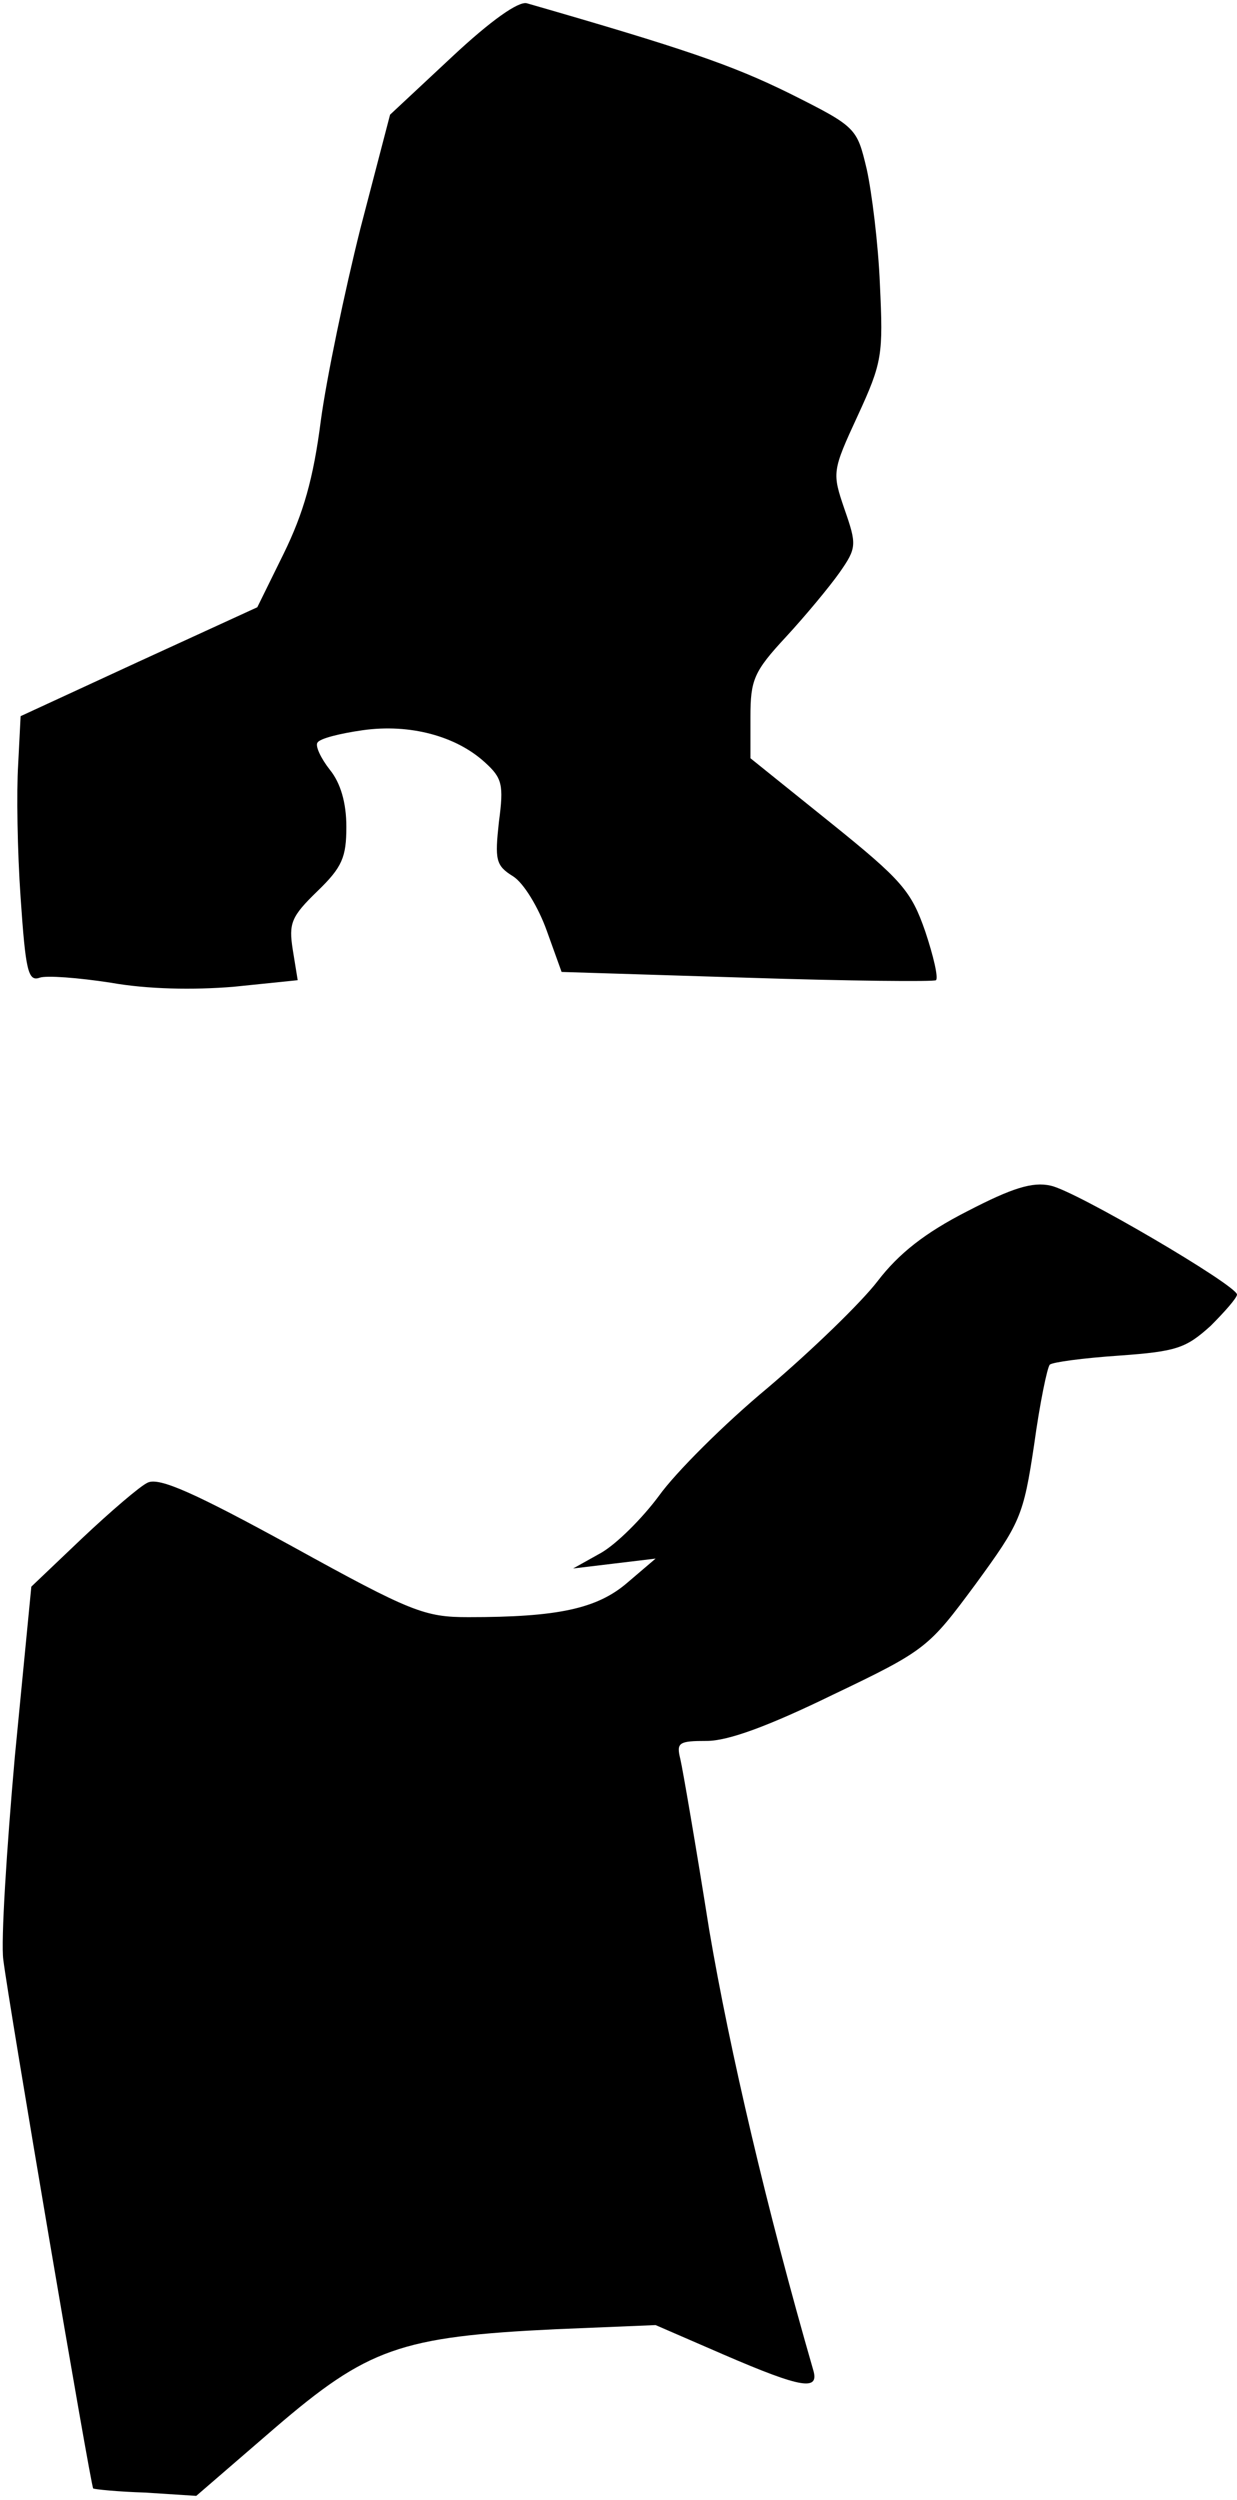 <?xml version="1.0" standalone="no"?>
<!DOCTYPE svg PUBLIC "-//W3C//DTD SVG 20010904//EN"
 "http://www.w3.org/TR/2001/REC-SVG-20010904/DTD/svg10.dtd">
<svg version="1.0" xmlns="http://www.w3.org/2000/svg"
 width="150pt" height="303pt" viewBox="0 0 150 303"
 preserveAspectRatio="xMidYMid meet">
<g transform="translate(0,303) scale(0.1,-0.1)"
fill="#000000" stroke="none">
<path fill="#000000" stroke="none" d="M548 2961 l-75 -70 -36 -138 c-19 -76
-41 -181 -48 -233 -9 -70 -21 -112 -45 -161 l-32 -65 -144 -66 -143 -66 -3
-59 c-2 -32 -1 -104 3 -161 6 -88 9 -102 23 -97 8 3 47 0 86 -6 45 -8 100 -9
149 -5 l78 8 -6 37 c-5 32 -2 40 30 71 30 29 35 41 35 78 0 29 -7 53 -20 69
-11 14 -18 29 -15 33 3 5 27 11 55 15 57 8 113 -7 148 -39 21 -19 23 -27 17
-72 -5 -46 -4 -53 17 -66 13 -8 31 -38 41 -66 l18 -50 225 -7 c124 -4 227 -5
229 -3 3 3 -3 29 -13 59 -17 49 -28 62 -115 132 l-97 78 0 50 c0 45 4 55 43
97 24 26 53 61 65 78 21 30 21 34 6 77 -15 44 -15 46 16 113 30 65 31 74 27
159 -2 50 -10 113 -16 140 -12 50 -12 51 -94 92 -69 34 -127 54 -318 109 -10
3 -44 -21 -91 -65z"/>
<path fill="#000000" stroke="none" d="M1173 1562 c-51 -26 -83 -51 -109 -85
-20 -26 -80 -84 -133 -129 -53 -44 -112 -103 -132 -131 -20 -27 -51 -58 -70
-69 l-34 -19 50 6 50 6 -34 -29 c-37 -32 -85 -42 -193 -42 -53 0 -69 6 -214
86 -117 64 -161 84 -175 77 -9 -4 -45 -35 -79 -67 l-62 -59 -20 -206 c-10
-113 -17 -224 -14 -246 6 -50 106 -638 109 -641 1 -1 30 -4 63 -5 l62 -4 95
82 c113 97 152 111 341 120 l121 5 83 -36 c95 -41 116 -44 108 -18 -56 194
-101 386 -126 533 -16 101 -32 194 -35 207 -5 20 -2 22 32 22 26 0 75 18 153
56 113 54 116 57 173 134 54 74 58 82 71 169 7 51 16 94 19 97 3 3 40 8 84 11
70 5 81 9 111 36 17 17 32 34 32 38 0 11 -196 126 -226 132 -22 5 -47 -3 -101
-31z"/>
</g>
</svg>
